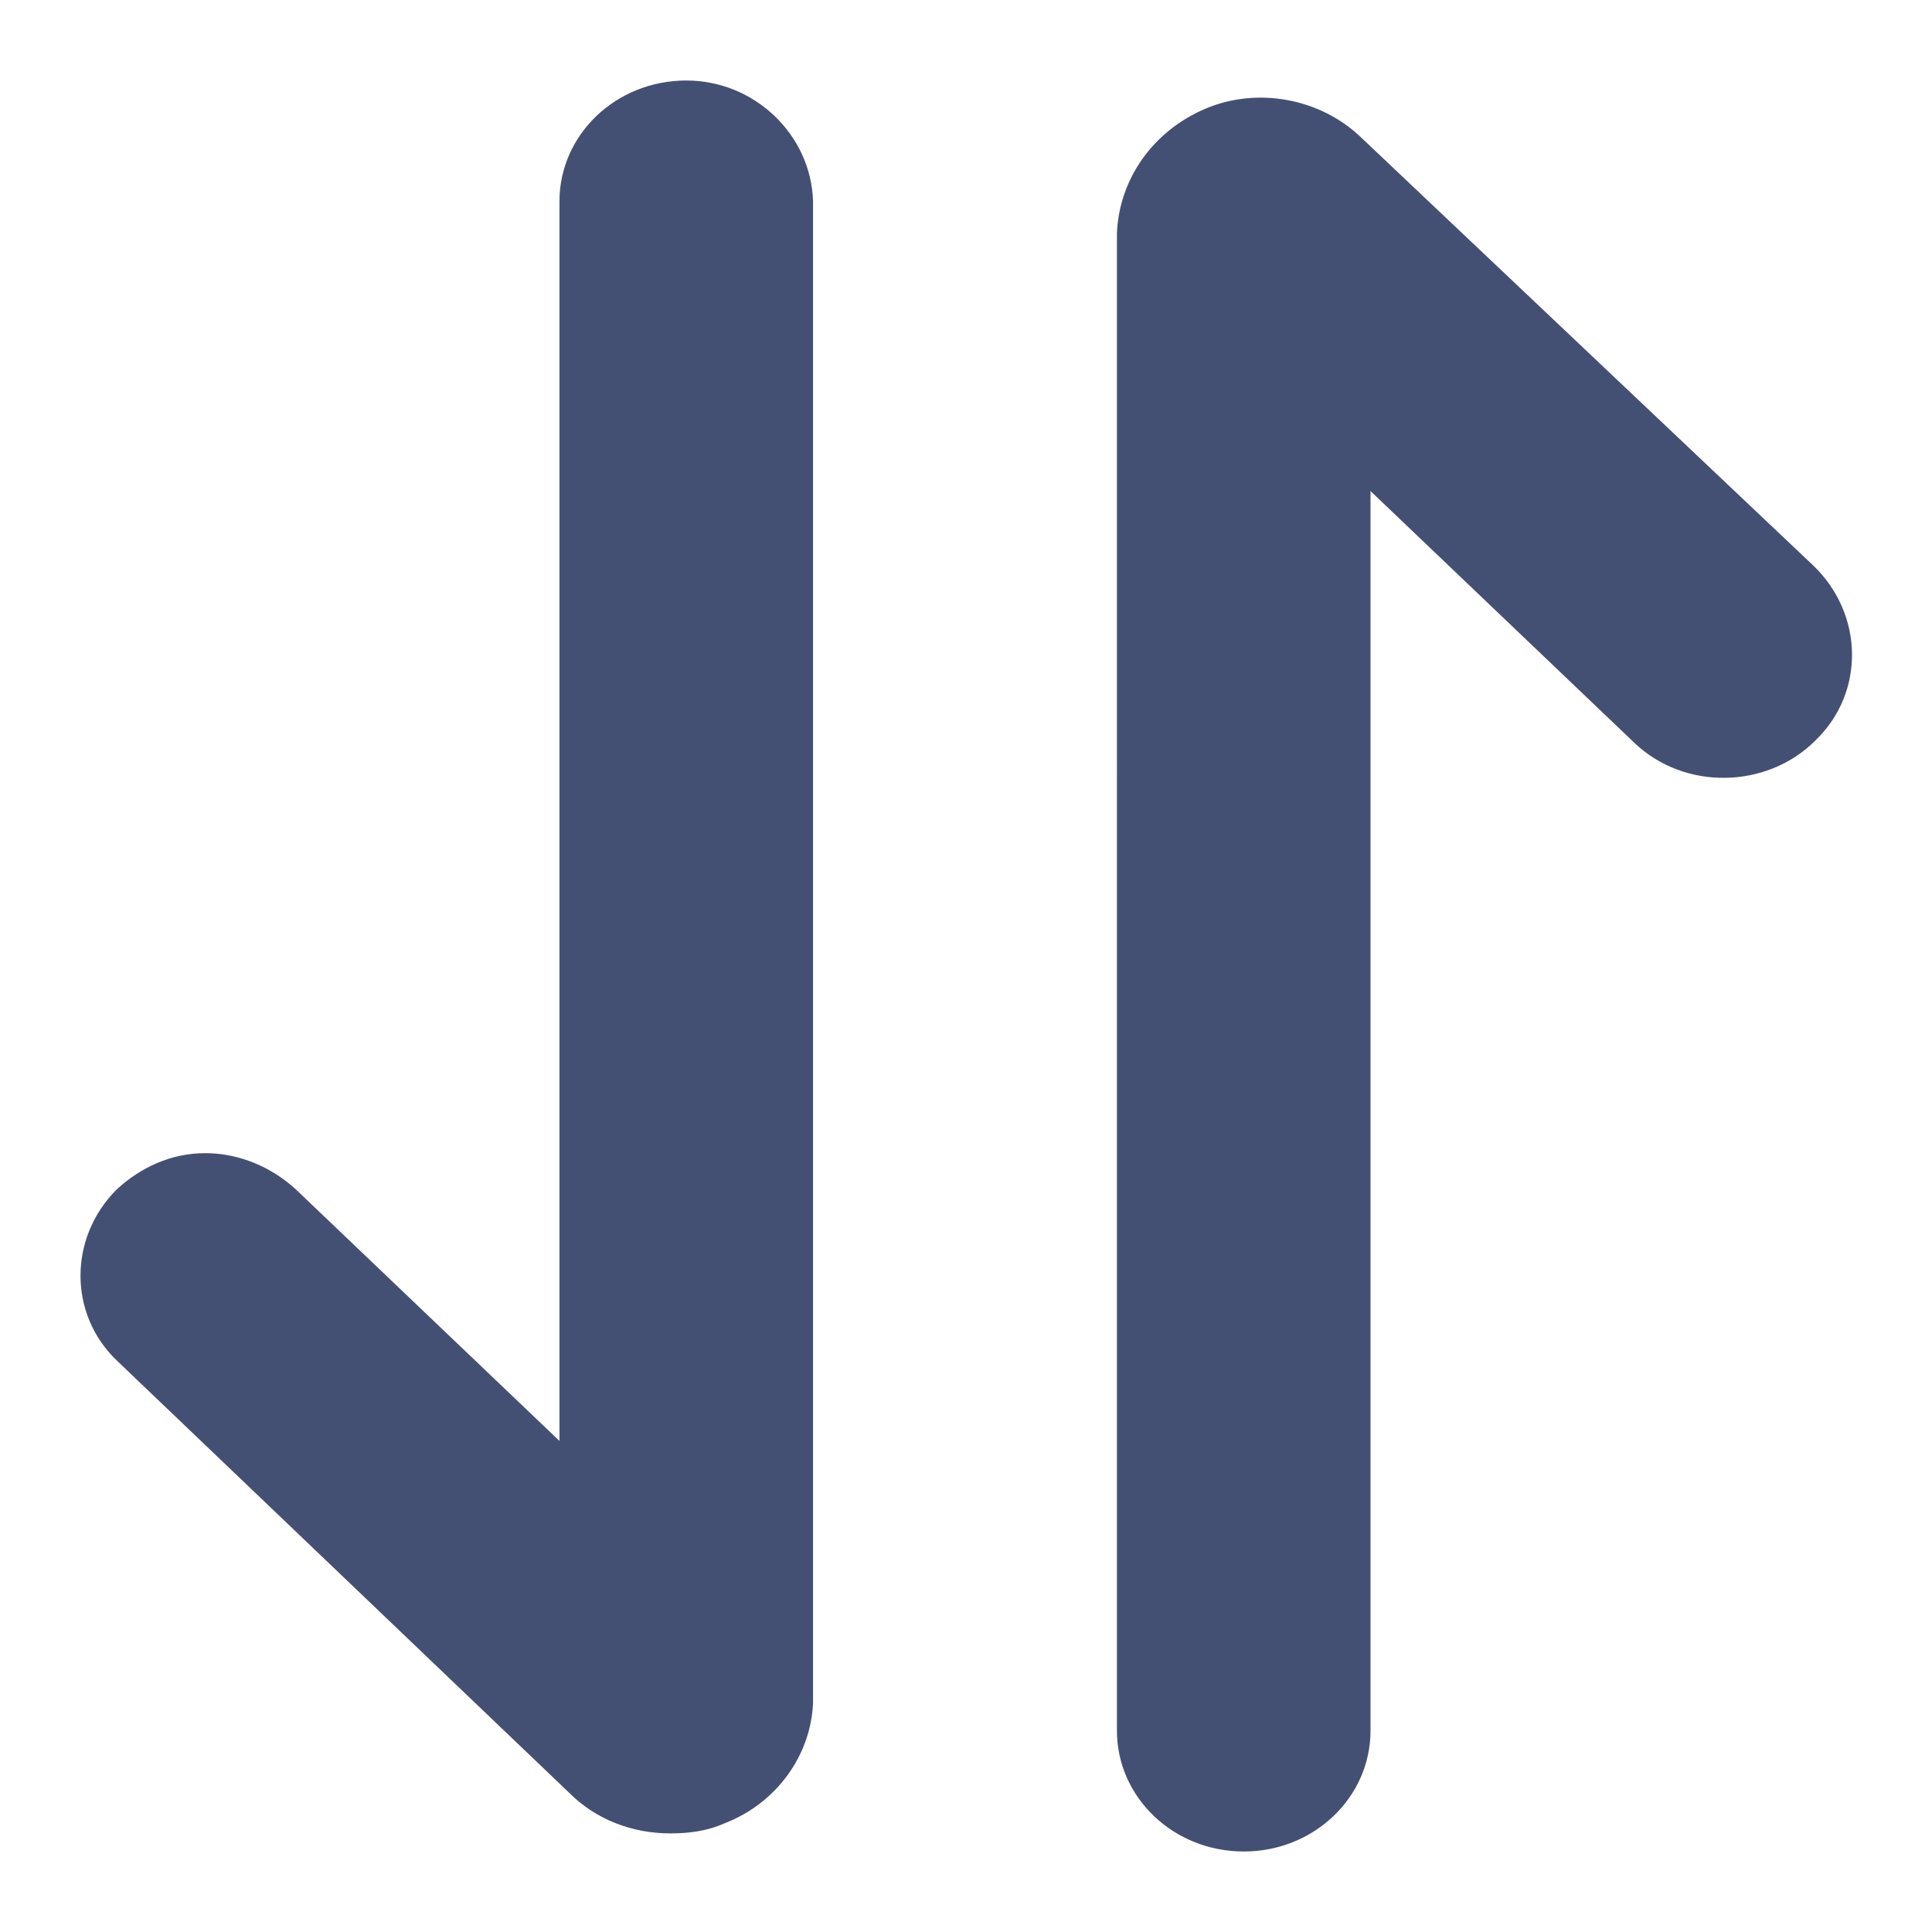 <?xml version="1.0" encoding="utf-8"?>
<!-- Generator: Adobe Illustrator 21.0.0, SVG Export Plug-In . SVG Version: 6.00 Build 0)  -->
<svg version="1.1" id="图层_1" xmlns="http://www.w3.org/2000/svg" xmlns:xlink="http://www.w3.org/1999/xlink" x="0px" y="0px"
	 viewBox="0 0 96 96" style="enable-background:new 0 0 96 96;" xml:space="preserve">
<style type="text/css">
	.st0{fill:#445073;}
</style>
<title>排序</title>
<desc>Created with Sketch.</desc>
<g id="账单管理">
	<g id="Artboard" transform="translate(-824, -283)">
		<g id="排序" transform="translate(824, 283)">
			<path id="Shape" class="st0" d="M90.1,28.1L67.6,6.8c-2-1.9-5.1-2.5-7.7-1.4s-4.3,3.5-4.4,6.2V86c0,3.3,2.8,6,6.3,6
				c3.5,0,6.3-2.7,6.3-6V24.4l13.1,12.5c2.5,2.4,6.6,2.3,9-0.1C92.7,34.4,92.6,30.5,90.1,28.1z M34.1,4c-3.5,0-6.3,2.7-6.3,6v61.6
				L14.7,59.1c-1.2-1.1-2.8-1.8-4.5-1.8S7,58,5.8,59.1c-2.4,2.4-2.4,6.2,0,8.5l22.5,21.5c1.3,1.3,3.1,2,5,2c0.9,0,1.8-0.1,2.7-0.5
				c2.6-1,4.3-3.4,4.4-6V10C40.3,6.7,37.5,4,34.1,4z"/>
		</g>
	</g>
</g>
</svg>
